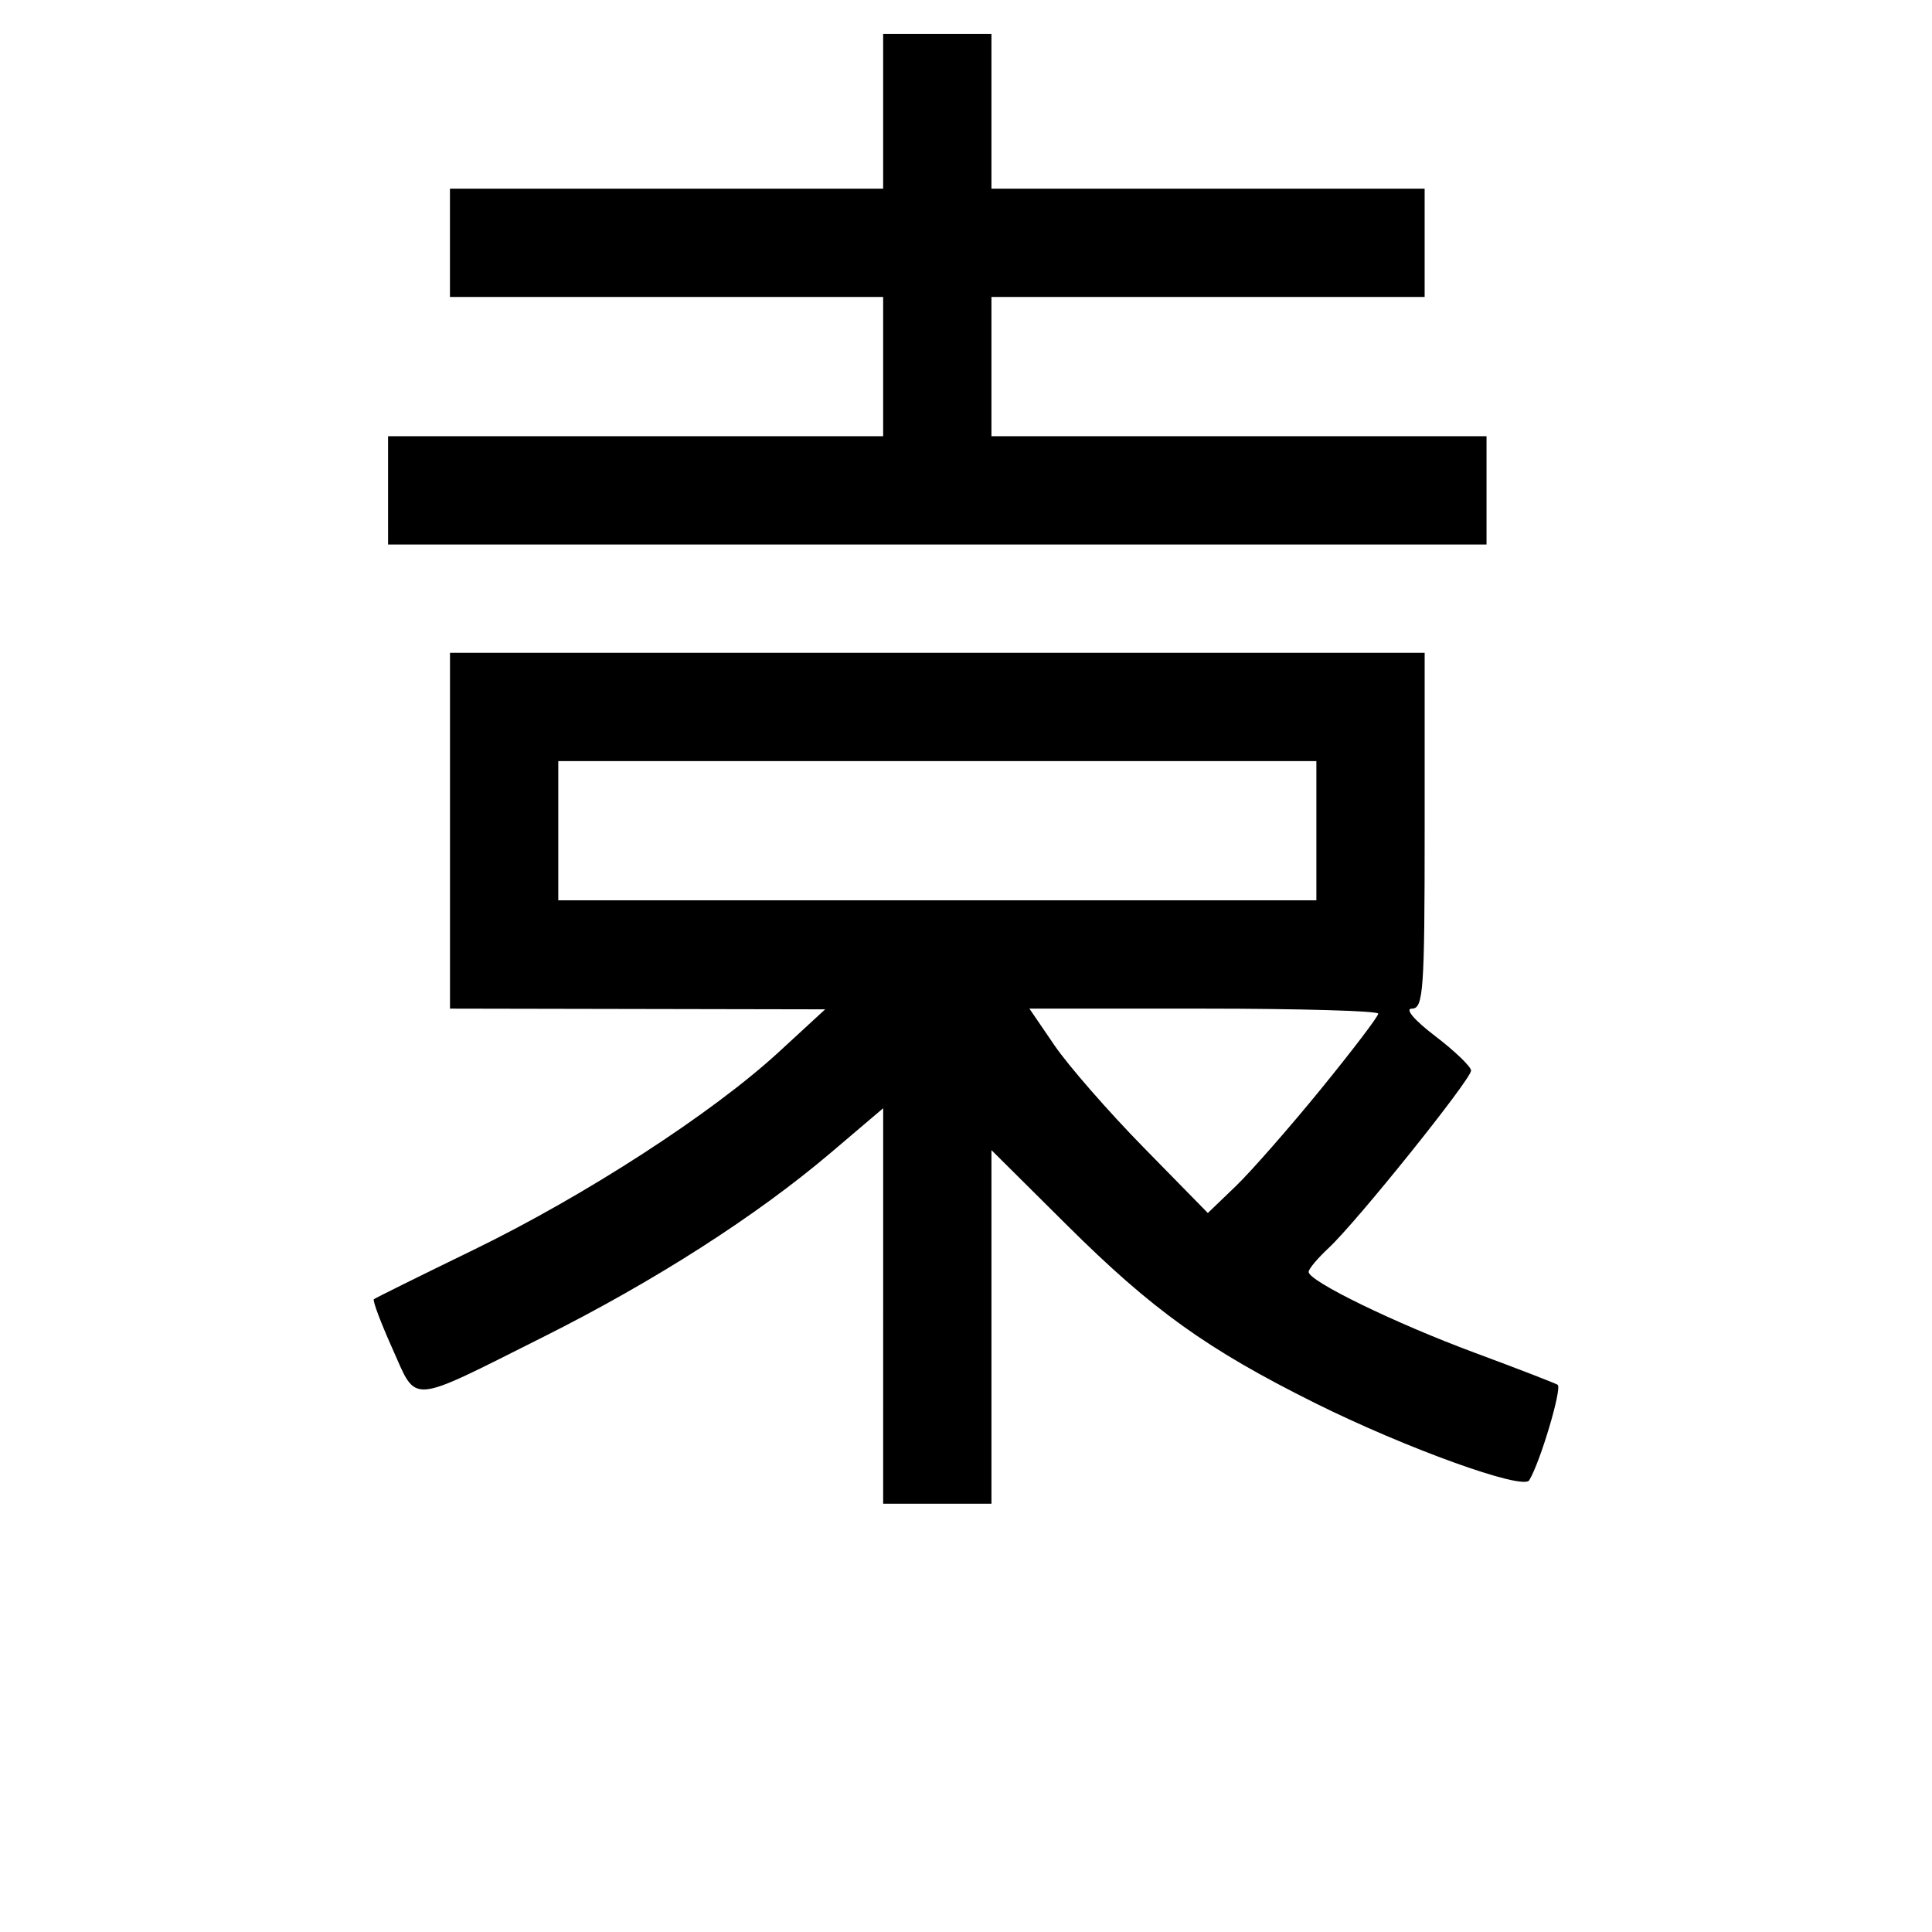 <?xml version="1.0" encoding="UTF-8"?>

<svg width="1024" height="1024" version="1.1" viewBox="0 0 270.93 270.93" xmlns="http://www.w3.org/2000/svg">
    <path d="m123.85 183.14v-27.73l-7.322 6.223c-10.451 8.882-24.754 18.044-40.408 25.885-19.068 9.55-17.575 9.437-21.093 1.597-1.633-3.638-2.802-6.752-2.599-6.92s6.471-3.272 13.929-6.898c15.714-7.64 33.532-19.185 42.849-27.762l6.509-5.992-52.612-0.1v-49.9h136.68v24.95c0 22.425-0.18 24.95-1.783 24.95-1.042 0 0.309 1.598 3.254 3.846 2.771 2.116 5.038 4.296 5.038 4.845 0 1.232-16.06 21.239-19.951 24.855-1.556 1.446-2.83 2.965-2.83 3.374 0 1.299 12.085 7.179 23.323 11.349 5.966 2.214 11.184 4.229 11.595 4.478 0.675 0.409-2.451 10.916-3.987 13.401-0.88 1.424-17.378-4.532-30.068-10.855-15.121-7.535-22.78-13.029-34.762-24.938l-10.577-10.512v49.583h-15.187zm61.382-30.414c4.425-5.429 8.045-10.188 8.045-10.577s-11.007-0.706-24.46-0.706h-24.46l3.516 5.153c1.934 2.834 7.564 9.283 12.511 14.331l8.995 9.178 3.904-3.754c2.147-2.065 7.524-8.196 11.949-13.625zm-0.633-36.233v-9.763h-106.31v19.526h106.31zm-130.18-47.731v-7.593h69.427v-19.526h-60.748v-15.187h60.748v-21.696h15.187v21.696h60.748v15.187h-60.748v19.526h69.427v15.187h-154.04z" stroke-width="1.085"/>
</svg>
